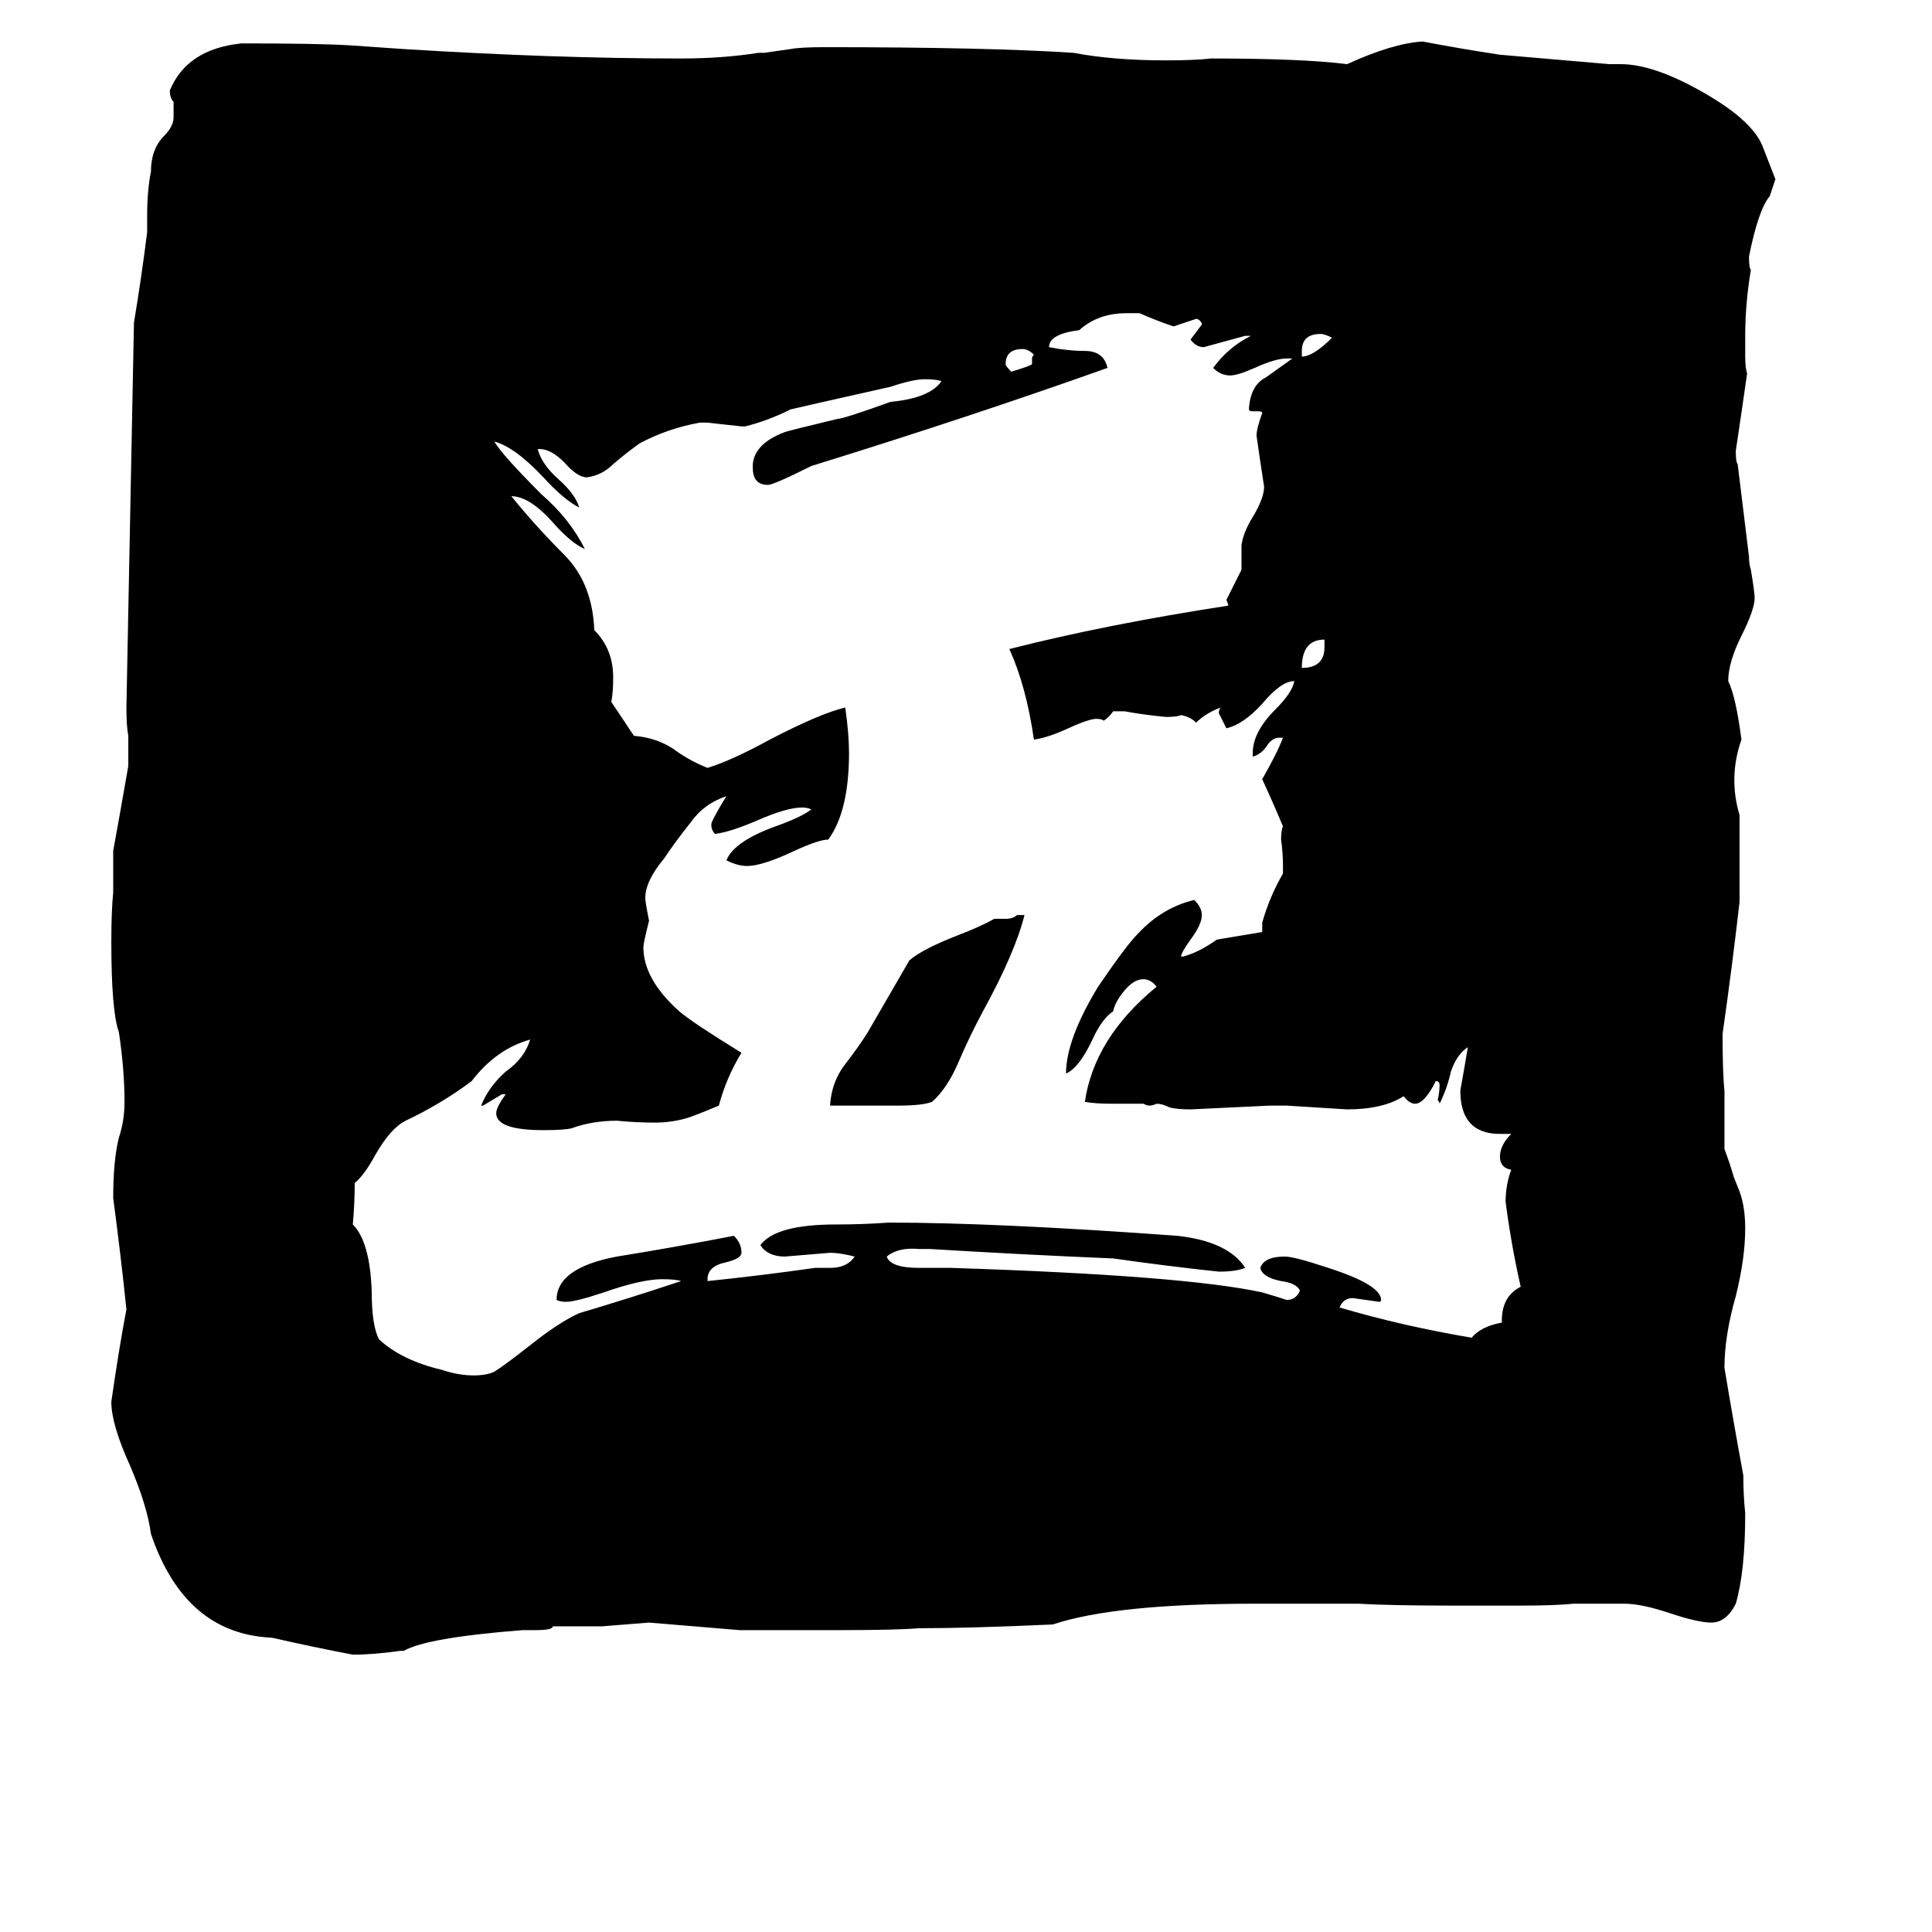<svg xmlns="http://www.w3.org/2000/svg" viewBox="0 -800 1024 1024">
	<path fill="#000000" d="M934 -723L941 -705L938 -696Q932 -689 927 -664Q927 -658 928 -657Q925 -639 925 -622V-611Q925 -605 926 -602Q923 -581 920 -561Q920 -555 921 -554L927 -505Q927 -501 928 -498Q930 -486 930 -483Q930 -477 923 -463Q916 -449 916 -439Q920 -431 923 -408Q916 -388 922 -368V-322Q918 -287 913 -252Q913 -231 914 -222V-191Q917 -183 919 -176L921 -171Q925 -162 925 -149Q925 -133 920 -113Q914 -92 914 -75Q919 -45 924 -18Q924 -7 925 2Q925 33 920 50Q915 60 907 60Q900 60 885 55Q870 50 861 50H834Q824 51 807 51H768Q738 51 720 50H665Q591 50 558 61Q514 63 487 63Q475 64 446 64H392Q368 62 344 60L319 62H293Q293 64 284 64H277Q226 68 214 75H212Q198 77 187 77Q166 73 144 68Q98 66 80 13Q78 -2 69 -23Q59 -45 59 -57Q63 -85 67 -106Q64 -135 60 -165Q60 -185 63 -197Q66 -206 66 -216Q66 -233 63 -253Q59 -264 59 -301Q59 -317 60 -327V-349Q64 -371 68 -394V-410Q67 -415 67 -425L71 -629Q75 -653 78 -677V-686Q78 -699 80 -709Q80 -721 87 -728Q92 -733 92 -738V-746Q90 -748 90 -752Q99 -774 128 -777Q168 -777 185 -776Q200 -775 214 -774Q294 -769 361 -769Q383 -769 402 -772H405L419 -774Q424 -775 437 -775Q523 -775 569 -772Q590 -768 618 -768Q633 -768 642 -769Q690 -769 714 -766Q738 -777 754 -778Q775 -774 795 -771L853 -766H859Q876 -766 901 -752Q928 -737 934 -723ZM796 -99V-100Q796 -113 806 -118Q801 -140 798 -163Q798 -172 801 -180Q795 -181 795 -187Q795 -193 801 -199H795Q774 -199 774 -222Q776 -233 778 -245Q772 -241 769 -232Q767 -223 763 -215Q763 -216 762 -217Q763 -221 763 -225Q763 -227 761 -227Q755 -215 750 -215Q747 -215 744 -219Q733 -212 714 -212Q698 -213 682 -214H673Q652 -213 631 -212Q624 -212 620 -213Q616 -215 613 -215Q611 -214 609 -214Q608 -214 606 -215H590Q580 -215 575 -216Q580 -250 613 -277Q610 -281 606 -281Q601 -281 596 -275Q591 -269 590 -264Q584 -260 579 -249Q572 -234 565 -231Q565 -249 582 -277Q597 -299 603 -305Q616 -319 633 -323Q637 -319 637 -315Q637 -310 631 -302Q626 -295 626 -293H627Q635 -295 645 -302Q657 -304 669 -306V-311Q673 -325 680 -337V-341Q680 -348 679 -355Q679 -360 680 -362Q675 -374 669 -387Q677 -401 680 -409H678Q674 -409 671 -404Q668 -400 664 -399V-401Q664 -412 676 -424Q685 -433 686 -439Q679 -439 669 -427Q659 -416 650 -414Q648 -418 646 -422Q646 -424 647 -425Q639 -422 634 -417Q631 -420 626 -421Q624 -420 618 -420Q607 -421 596 -423H590Q588 -420 585 -418Q584 -419 581 -419Q577 -419 564 -413Q555 -409 548 -408Q544 -436 535 -456Q586 -469 651 -479Q651 -480 650 -482Q654 -490 658 -498V-511Q659 -518 664 -526Q670 -536 670 -542Q668 -555 666 -569Q666 -573 669 -581Q669 -582 667 -582H664Q662 -582 662 -583V-584Q663 -596 671 -600Q678 -605 685 -610H682Q676 -610 665 -605Q656 -601 652 -601Q647 -601 643 -605Q651 -616 663 -622H660Q649 -619 638 -616Q634 -616 631 -620Q634 -624 637 -628Q637 -629 636 -630Q635 -631 634 -631Q628 -629 622 -627Q613 -630 604 -634H597Q582 -634 572 -625Q556 -623 556 -616Q566 -614 575 -614Q585 -614 587 -605Q514 -579 430 -553Q410 -543 407 -543Q399 -543 399 -552V-554Q400 -565 416 -571Q419 -572 444 -578Q447 -578 472 -587Q493 -589 499 -598Q496 -599 490 -599Q484 -599 472 -595Q423 -584 419 -583Q407 -577 395 -574H393Q384 -575 375 -576H371Q354 -573 339 -565Q332 -560 325 -554Q319 -548 311 -547Q306 -547 299 -555Q292 -562 286 -562H285Q287 -554 296 -546Q305 -538 307 -531Q299 -535 288 -547Q273 -563 262 -566Q266 -559 287 -538Q302 -525 310 -509Q303 -512 294 -522Q281 -537 271 -537Q284 -521 299 -506Q314 -491 315 -466Q325 -456 325 -441Q325 -433 324 -428Q330 -419 336 -410Q348 -409 357 -403Q365 -397 375 -393Q388 -397 408 -408Q435 -422 448 -425Q450 -411 450 -401Q450 -370 439 -355Q434 -355 421 -349Q404 -341 396 -341Q391 -341 385 -344Q389 -354 411 -362Q425 -367 430 -371Q428 -372 425 -372Q417 -372 401 -365Q387 -359 379 -358Q377 -360 377 -363Q377 -365 385 -378Q373 -374 366 -364Q358 -354 352 -345Q342 -333 342 -324Q342 -322 344 -312Q341 -300 341 -298Q341 -281 360 -264Q367 -258 393 -242Q385 -229 381 -214Q374 -211 366 -208Q357 -205 347 -205Q337 -205 327 -206Q314 -206 303 -202Q299 -201 288 -201Q263 -201 263 -210Q263 -213 268 -220H266Q261 -217 256 -214H255Q259 -224 268 -232Q278 -239 281 -249Q263 -244 250 -227Q234 -215 215 -206Q207 -202 199 -188Q193 -177 188 -173Q188 -162 187 -151Q196 -142 197 -116Q197 -97 201 -90Q213 -79 234 -74Q243 -71 251 -71Q258 -71 262 -73Q267 -76 281 -87Q296 -99 307 -104Q334 -112 361 -121Q358 -122 351 -122Q340 -122 320 -115Q305 -110 300 -110Q297 -110 295 -111Q295 -128 327 -134Q358 -139 389 -145Q393 -141 393 -136Q393 -133 385 -131Q375 -129 375 -122V-121Q404 -124 432 -128H440Q449 -128 453 -134Q445 -136 440 -136Q428 -135 416 -134Q407 -134 403 -140Q411 -151 443 -151Q457 -151 471 -152Q528 -152 624 -145Q651 -142 660 -128Q655 -126 646 -126Q618 -129 590 -133Q542 -135 493 -138H487Q476 -139 470 -134Q472 -128 487 -128H504Q628 -124 669 -115Q676 -113 682 -111Q687 -111 689 -116Q687 -120 679 -121Q669 -123 668 -128Q670 -134 681 -134Q686 -134 704 -128Q732 -119 732 -111Q732 -110 731 -110Q724 -111 717 -112Q712 -112 710 -107Q744 -97 780 -91Q785 -97 796 -99ZM539 -315H543Q538 -295 521 -264Q514 -251 508 -237Q502 -223 494 -216Q489 -214 476 -214H440V-215Q441 -227 448 -236Q455 -245 460 -253Q471 -272 482 -291Q489 -297 507 -304Q520 -309 527 -313H533Q537 -313 539 -315ZM702 -457V-461Q690 -461 690 -446Q702 -446 702 -457ZM547 -607V-610Q547 -611 548 -612Q545 -615 542 -615Q533 -615 533 -607Q533 -606 536 -603Q546 -606 547 -607ZM690 -614V-611Q696 -611 706 -621Q702 -623 700 -623Q690 -623 690 -614Z"/>
</svg>